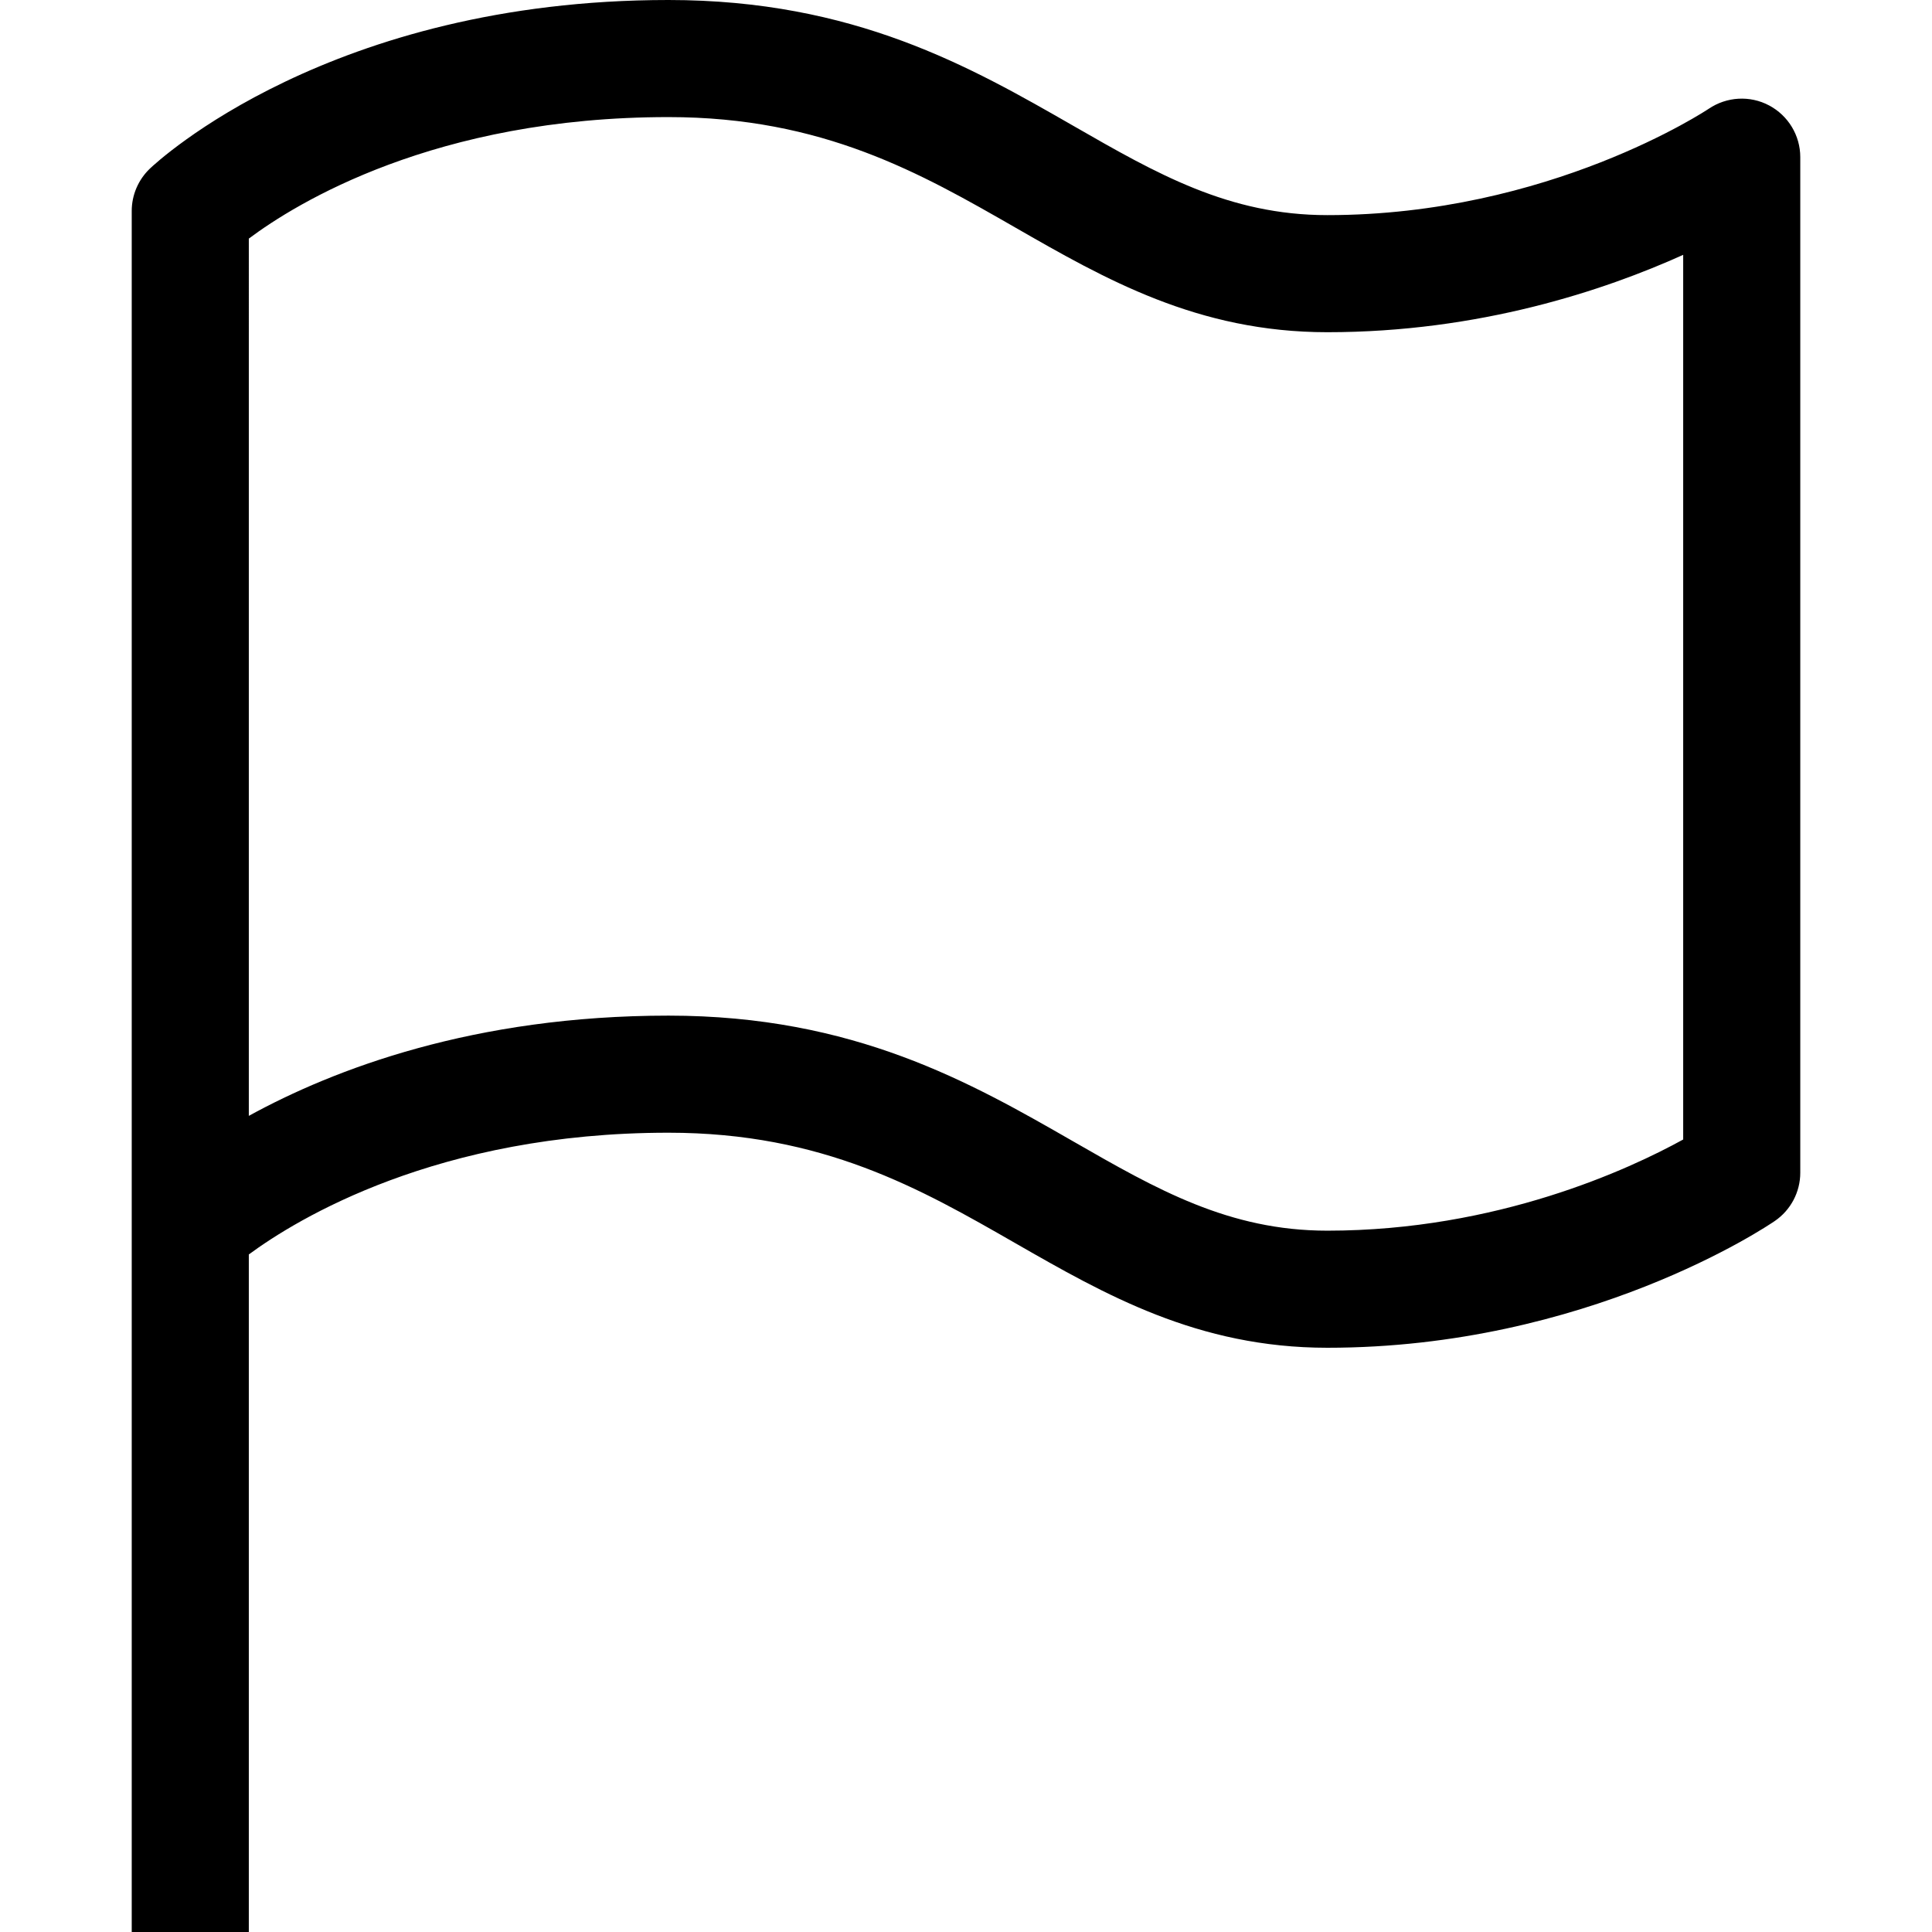 <?xml version="1.0" encoding="iso-8859-1"?>
<!-- Generator: Adobe Illustrator 16.0.0, SVG Export Plug-In . SVG Version: 6.00 Build 0)  -->
<!DOCTYPE svg PUBLIC "-//W3C//DTD SVG 1.1//EN" "http://www.w3.org/Graphics/SVG/1.1/DTD/svg11.dtd">
<svg version="1.1" id="Layer_1" xmlns="http://www.w3.org/2000/svg" xmlns:xlink="http://www.w3.org/1999/xlink" x="0px" y="0px"
	 width="512px" height="512px" viewBox="0 0 512 512" style="enable-background:new 0 0 512 512;" xml:space="preserve">
<path d="M468.828,27.939c-5.091-2.707-11.252-2.323-16,0.889c-0.404,0.262-42.263,28.182-101.07,28.182
	c-26.102,0-45.172-10.95-67.232-23.616C257.252,17.737,226.363,0,177.151,0C87.475,0,41.616,42.889,39.697,44.707
	c-3.05,2.93-4.788,6.97-4.788,11.212V512h31.03V332.445c12.666-9.334,49.979-32.264,111.212-32.264
	c40.929,0,66.849,14.889,91.919,29.273c23.758,13.615,48.303,27.717,82.688,27.717c68.808,0,116.586-32.223,118.586-33.596
	c4.222-2.889,6.747-7.678,6.747-12.788V41.637C477.091,35.899,473.898,30.626,468.828,27.939z M446.061,301.98
	c-14.142,7.797-49.252,24.161-94.303,24.161c-26.102,0-45.172-10.929-67.232-23.597c-27.273-15.656-58.162-33.393-107.374-33.393
	c-51.556,0-88.646,14.182-111.212,26.564V63.232c12.465-9.333,49.333-32.202,111.212-32.202c40.929,0,66.849,14.889,91.919,29.273
	c23.758,13.636,48.303,27.737,82.688,27.737c40.303,0,73.394-11.071,94.303-20.505V301.98z"/>
</svg>
